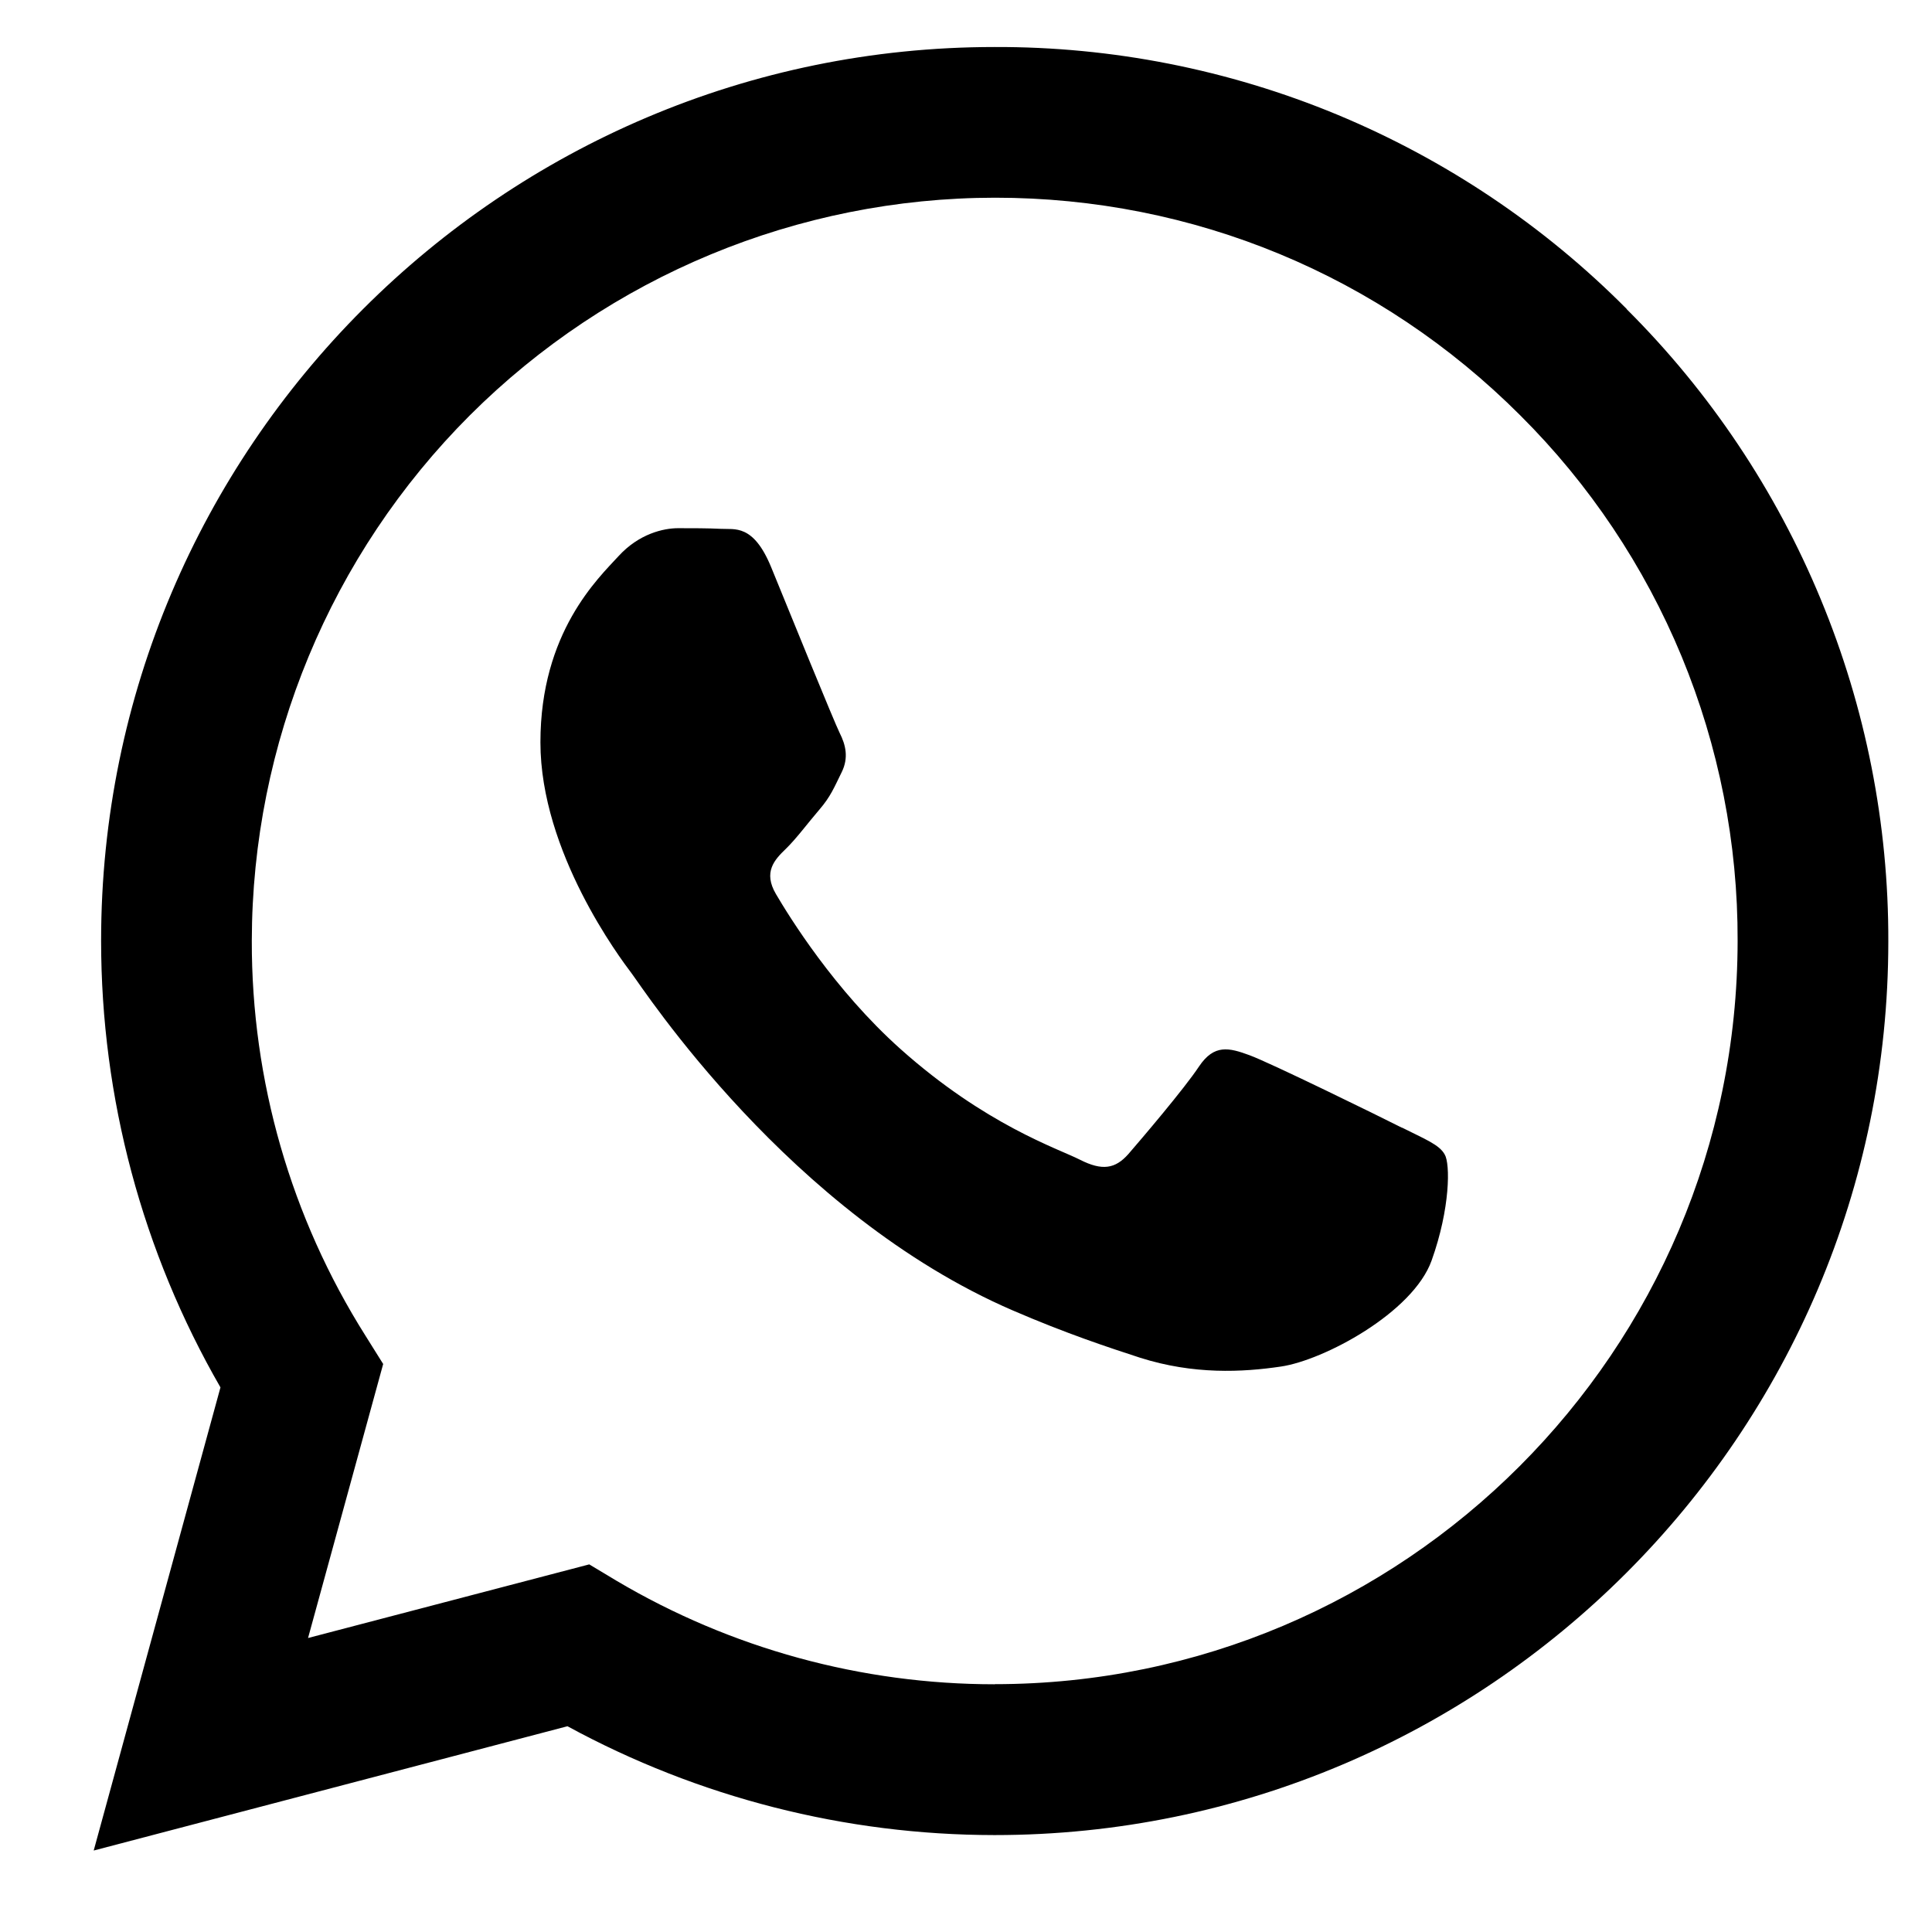 <svg viewBox="0 0 18 18" fill="none" xmlns="http://www.w3.org/2000/svg">
<path d="M15.156 2.879C14.385 2.102 13.467 1.487 12.456 1.067C11.444 0.648 10.36 0.434 9.265 0.438C4.677 0.438 0.942 4.172 0.942 8.764C0.942 10.231 1.327 11.665 2.054 12.926L0.873 17.241L5.287 16.083C6.507 16.747 7.874 17.096 9.264 17.097H9.267C13.856 17.097 17.593 13.363 17.593 8.771C17.596 7.677 17.382 6.593 16.963 5.582C16.545 4.571 15.93 3.652 15.155 2.88L15.156 2.879ZM9.267 15.692C8.027 15.692 6.81 15.359 5.743 14.727L5.49 14.575L2.87 15.261L3.57 12.708L3.406 12.446C2.71 11.344 2.343 10.067 2.346 8.764C2.349 6.928 3.079 5.168 4.377 3.87C5.676 2.573 7.436 1.843 9.271 1.842C11.119 1.842 12.859 2.564 14.164 3.87C14.809 4.512 15.319 5.275 15.667 6.115C16.014 6.955 16.192 7.856 16.189 8.766C16.186 12.585 13.082 15.691 9.267 15.691V15.692ZM13.062 10.507C12.855 10.402 11.831 9.9 11.641 9.831C11.451 9.761 11.312 9.726 11.171 9.936C11.034 10.143 10.634 10.612 10.512 10.753C10.39 10.89 10.269 10.91 10.062 10.805C9.855 10.7 9.182 10.481 8.388 9.772C7.771 9.22 7.352 8.538 7.23 8.331C7.108 8.124 7.216 8.01 7.322 7.908C7.418 7.815 7.529 7.665 7.634 7.543C7.739 7.421 7.772 7.336 7.841 7.196C7.91 7.058 7.877 6.936 7.824 6.831C7.772 6.726 7.355 5.702 7.185 5.285C7.018 4.878 6.843 4.935 6.715 4.927C6.593 4.921 6.456 4.921 6.318 4.921C6.181 4.921 5.954 4.973 5.764 5.18C5.574 5.387 5.035 5.892 5.035 6.916C5.035 7.94 5.779 8.929 5.885 9.069C5.99 9.207 7.352 11.31 9.438 12.21C9.934 12.424 10.322 12.552 10.623 12.65C11.122 12.808 11.575 12.785 11.933 12.732C12.333 12.674 13.164 12.23 13.338 11.744C13.512 11.258 13.512 10.842 13.46 10.756C13.41 10.664 13.273 10.612 13.063 10.506L13.062 10.507Z" fill="currentColor"/>
</svg>
